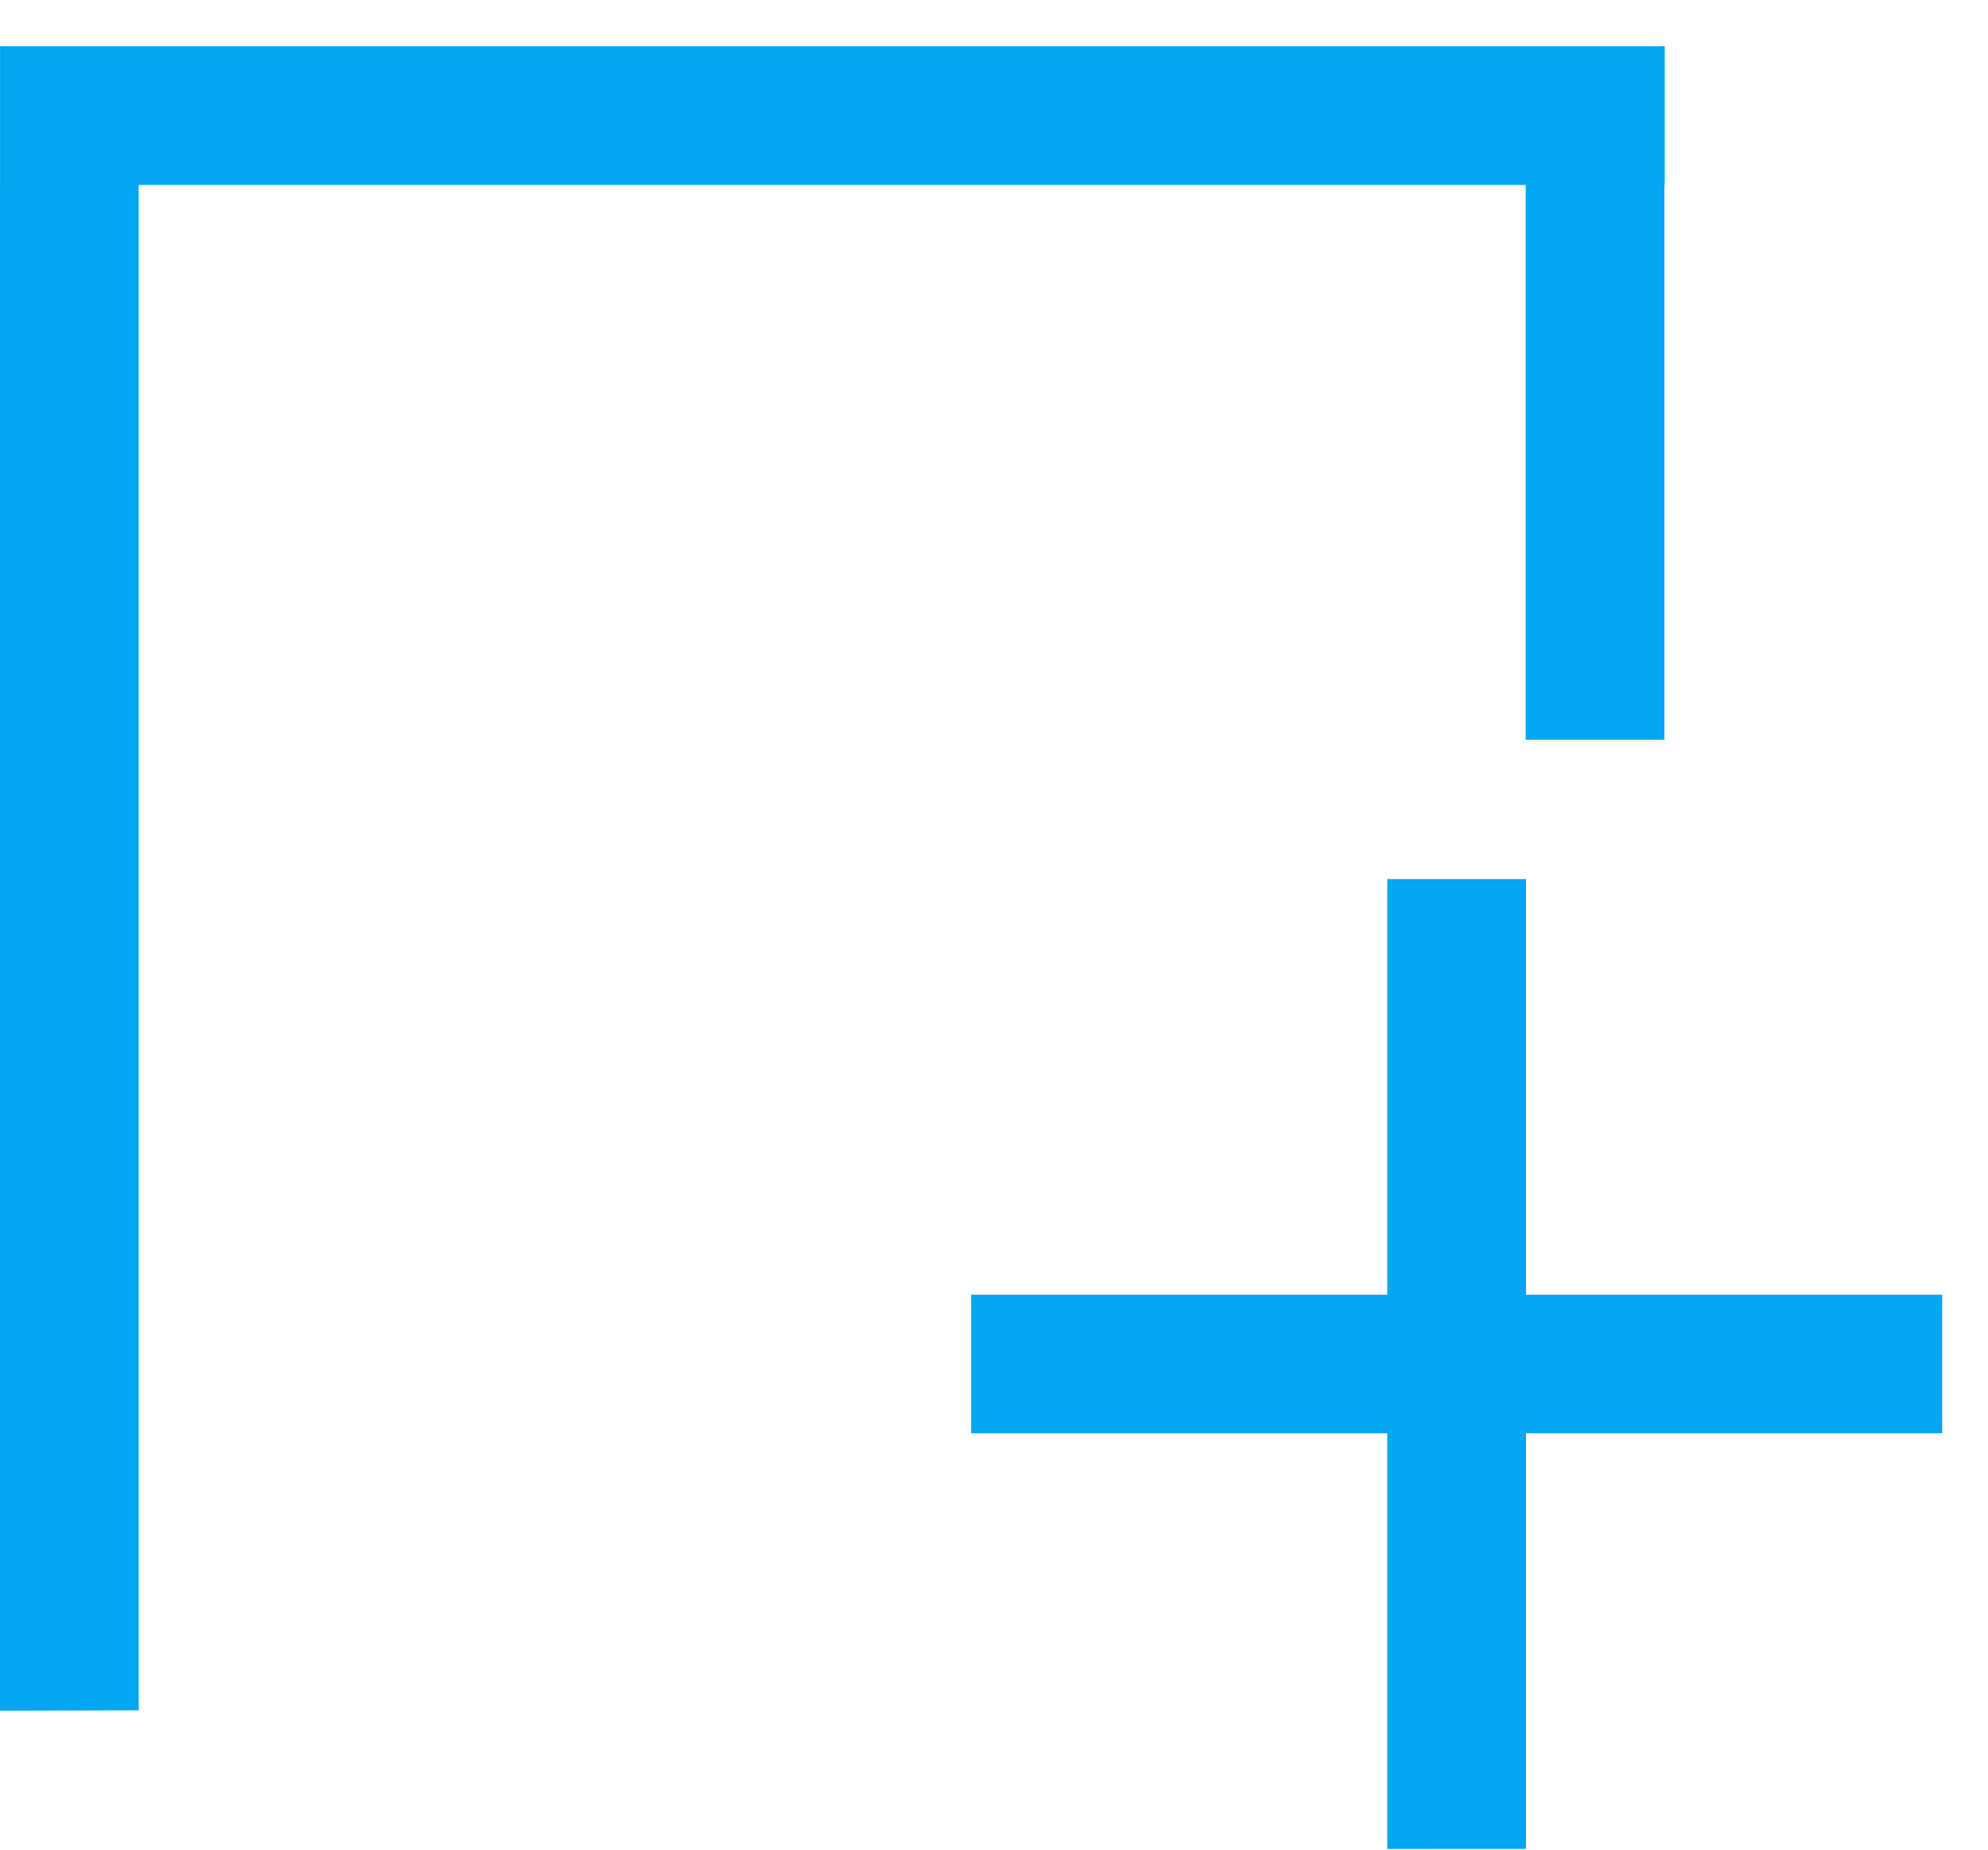﻿<?xml version="1.0" encoding="utf-8"?>
<svg version="1.1" xmlns:xlink="http://www.w3.org/1999/xlink" width="43px" height="40px" xmlns="http://www.w3.org/2000/svg">
  <g transform="matrix(1 0 0 1 -1802 -68 )">
    <path d="M 42.009 27.998  L 33.007 27.998  L 33.007 19.01  L 30.006 19.01  L 30.006 27.998  L 21.005 27.998  L 21.005 30.995  L 30.006 30.995  L 30.006 39.984  L 33.007 39.983  L 33.007 30.995  L 42.009 30.995  L 42.009 27.998  Z M 36.008 1  L 36.008 4  L 0.001 4  L 0.001 1  L 36.008 1  Z M 33 15.998  L 33 4  L 36 4  L 36 15.998  L 33 15.998  Z M 3 4  L 3 36.987  L 0 36.995  L 0 4  L 3 4  Z " fill-rule="nonzero" fill="#02a7f0" stroke="none" transform="matrix(1 0 0 1 1802 68 )" />
  </g>
</svg>